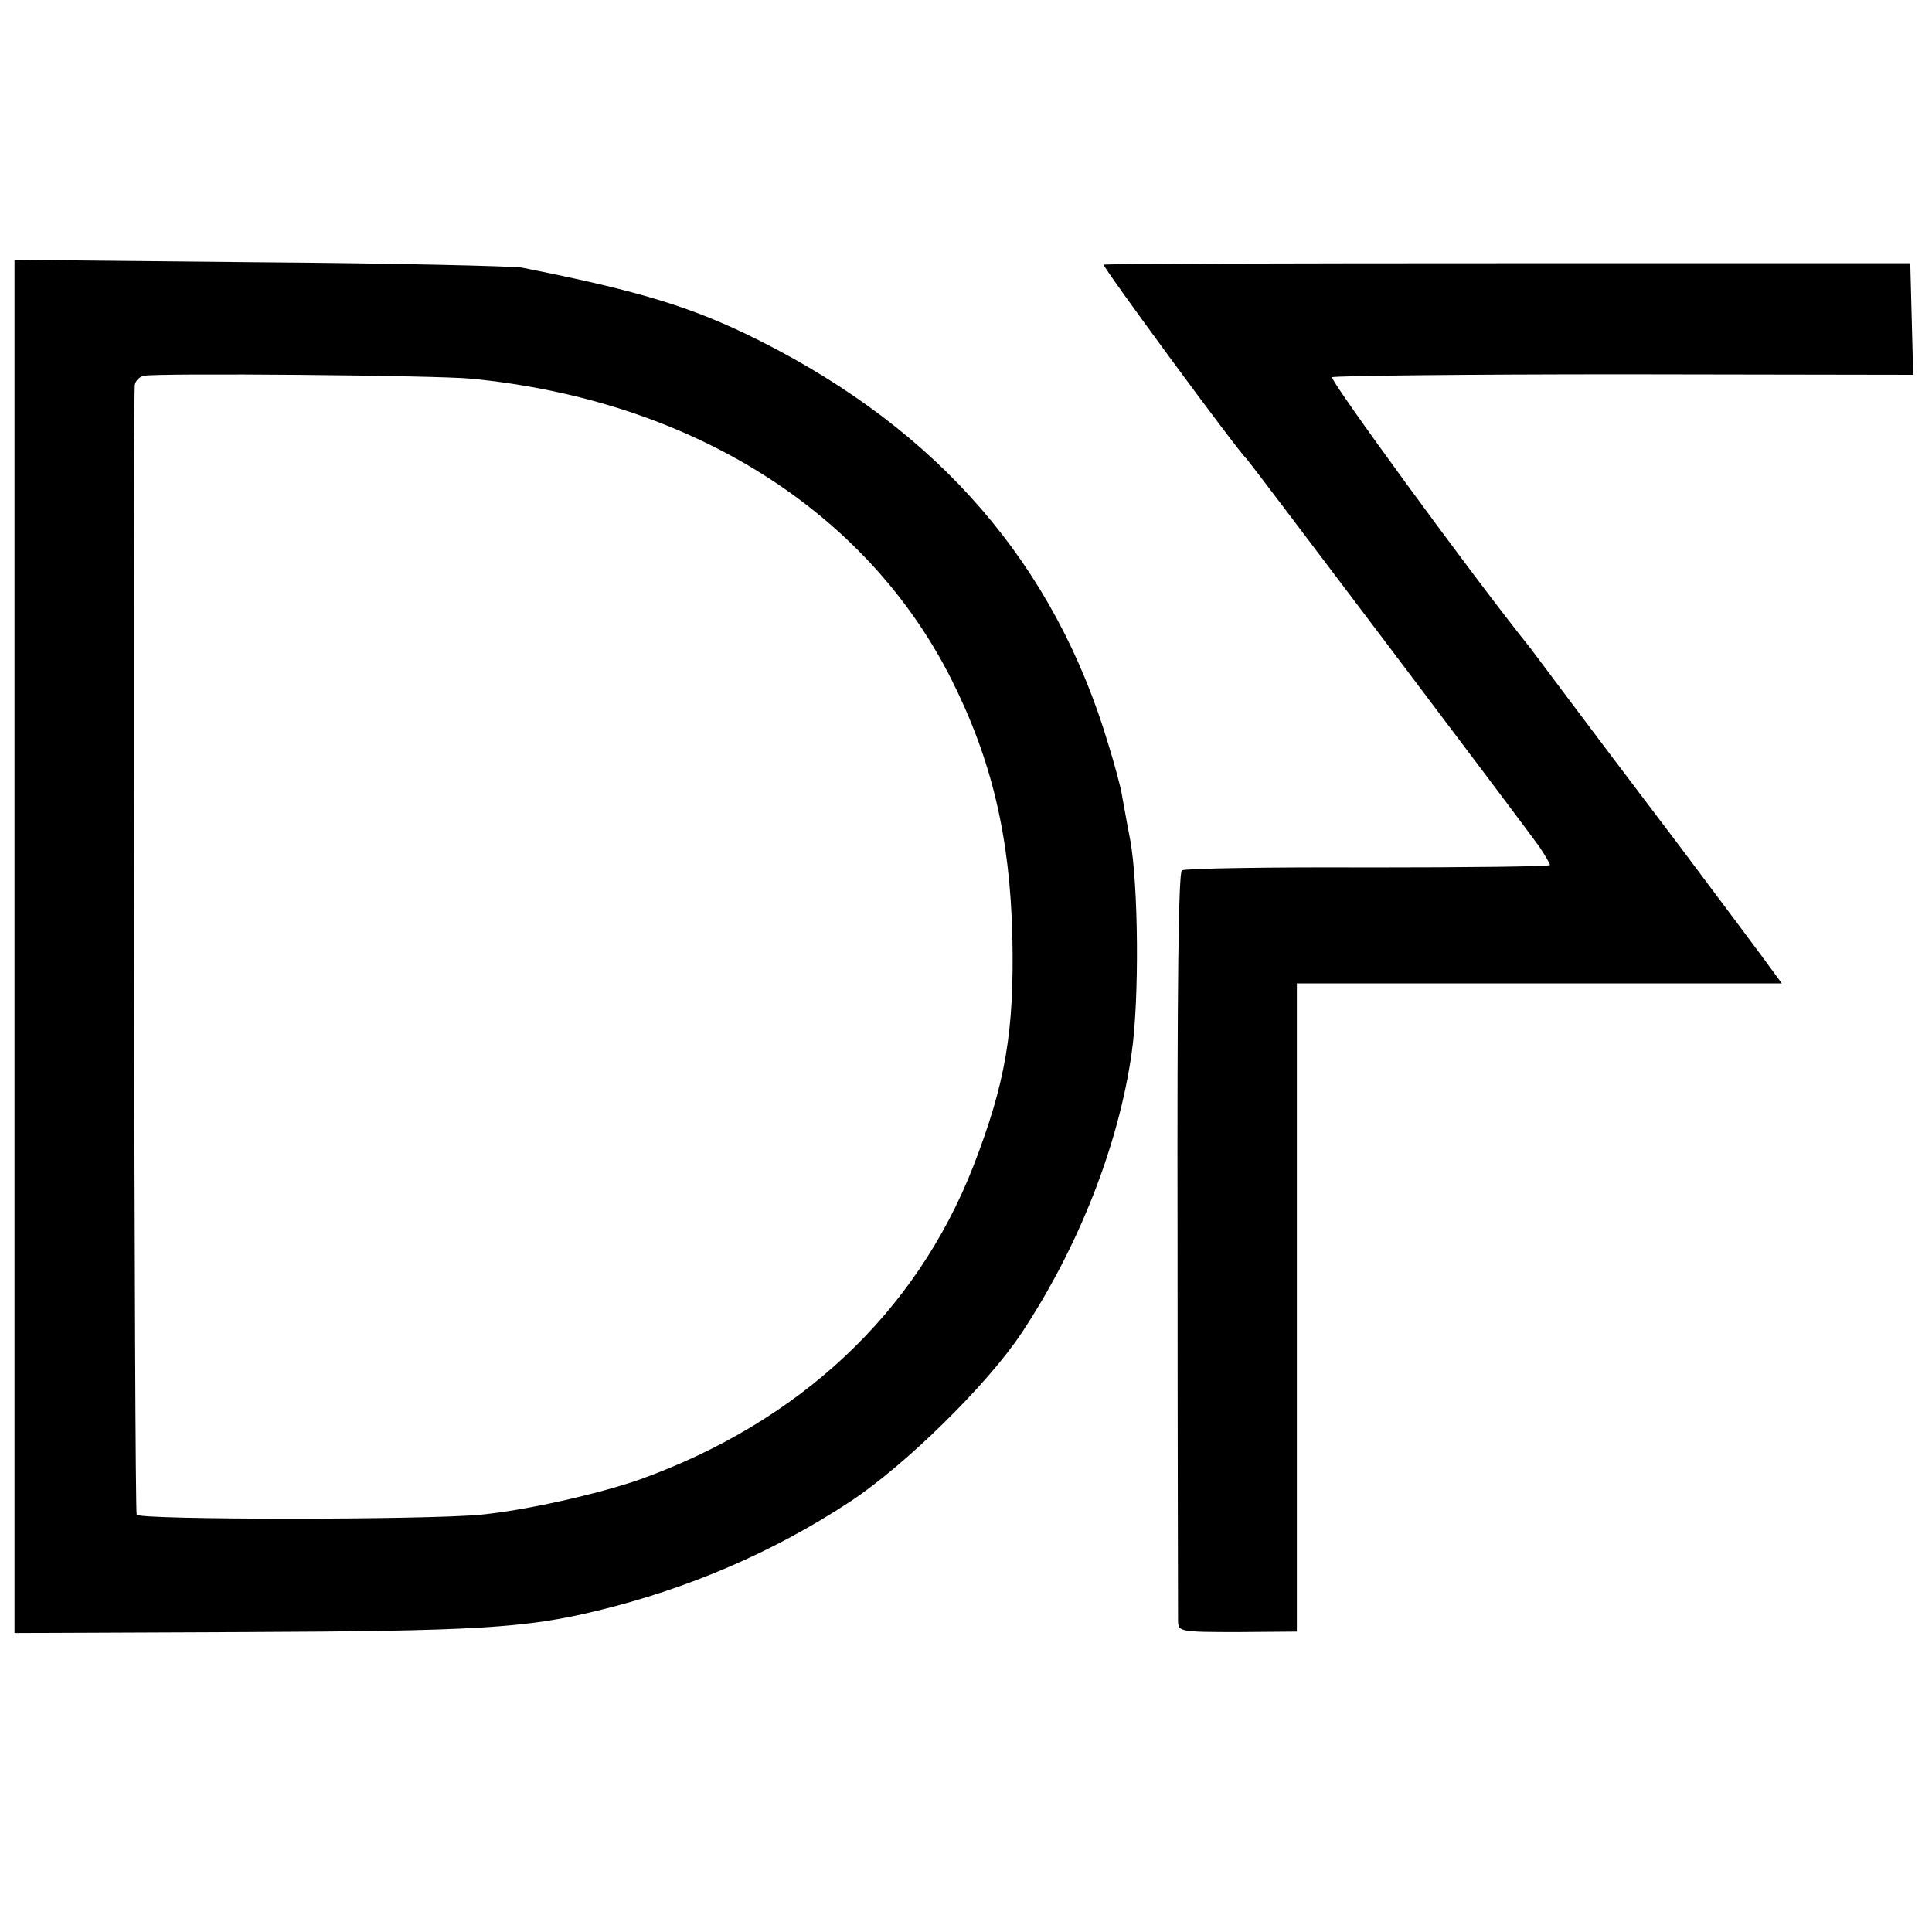 <?xml version="1.0" standalone="no"?>
<!DOCTYPE svg PUBLIC "-//W3C//DTD SVG 20010904//EN"
 "http://www.w3.org/TR/2001/REC-SVG-20010904/DTD/svg10.dtd">
<svg version="1.0" xmlns="http://www.w3.org/2000/svg"
 width="400pt" height="400pt" viewBox="0 0 400 400"
 preserveAspectRatio="xMidYMid meet">
<g transform="translate(0,400) scale(0.1,-0.1)"
fill="#000000" stroke="none">
<path d="M30 2041 l0 -1422 473 2 c480 2 585 8 733 44 190 46 366 122 524 226
115 76 284 242 355 349 118 178 201 389 228 580 16 110 14 348 -3 441 -7 35
-14 77 -17 92 -2 15 -15 63 -28 105 -111 373 -350 649 -721 836 -139 70 -247
103 -494 152 -19 3 -263 9 -542 11 l-508 5 0 -1421z m945 1175 c453 -44 817
-271 994 -621 85 -169 122 -328 127 -535 4 -196 -14 -302 -81 -475 -119 -304
-360 -529 -690 -648 -86 -30 -236 -64 -330 -73 -113 -11 -706 -11 -712 0 -5 7
-8 2252 -4 2338 1 9 9 18 19 20 31 6 605 1 677 -6z"/>
<path d="M2285 3452 c-3 -4 280 -389 296 -402 7 -7 577 -762 606 -803 12 -18
22 -35 22 -38 1 -3 -168 -5 -375 -5 -207 1 -381 -2 -387 -6 -7 -4 -10 -239 -9
-770 0 -419 1 -773 1 -785 1 -21 4 -22 124 -22 l122 1 0 671 0 671 502 0 502
0 -22 30 c-12 17 -98 132 -191 256 -94 124 -199 263 -234 310 -35 47 -69 92
-75 100 -115 143 -416 555 -409 559 6 3 278 6 606 6 l597 -1 -3 116 -3 115
-833 0 c-458 0 -835 -1 -837 -3z"/>
</g>
</svg>
